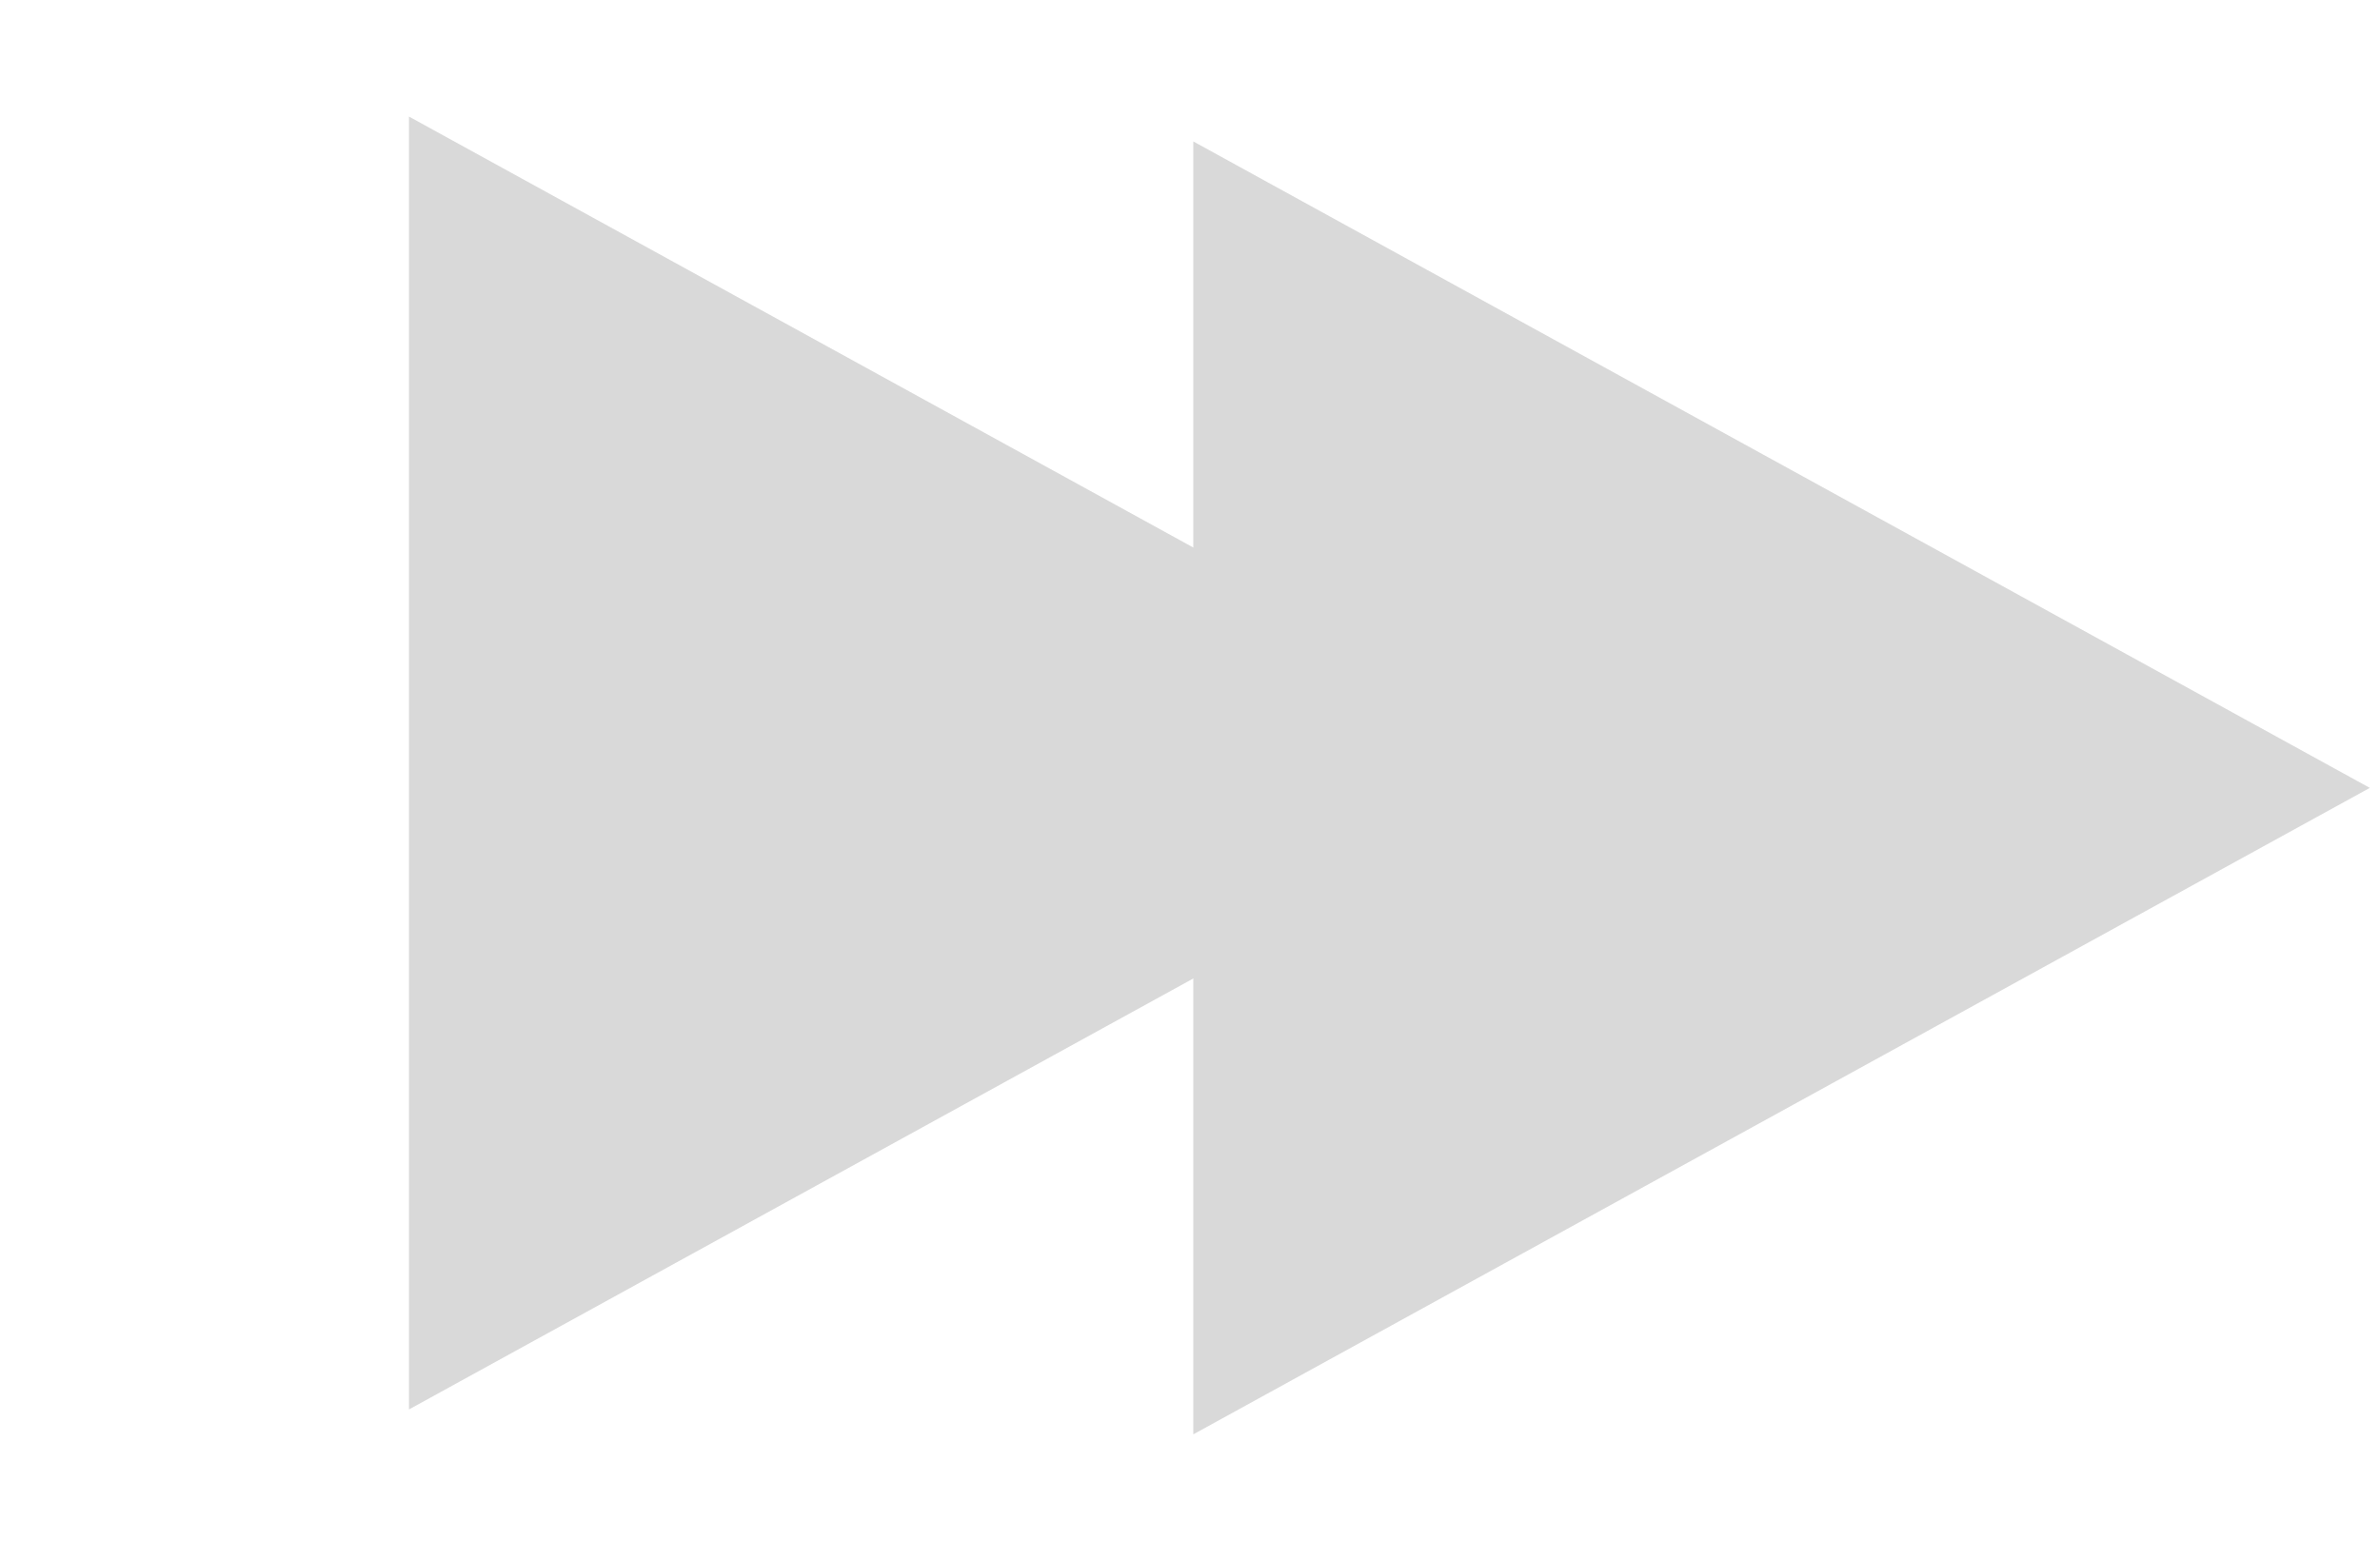 <svg width="61" height="40" viewBox="0 0 61 40" fill="none" xmlns="http://www.w3.org/2000/svg">
<path d="M40.636 19.56L10.482 36.132L10.482 2.988L40.636 19.56Z" fill="#D9D9D9"/>
<path d="M60.739 20.198L30.585 36.77L30.585 3.626L60.739 20.198Z" fill="#D9D9D9"/>
</svg>
